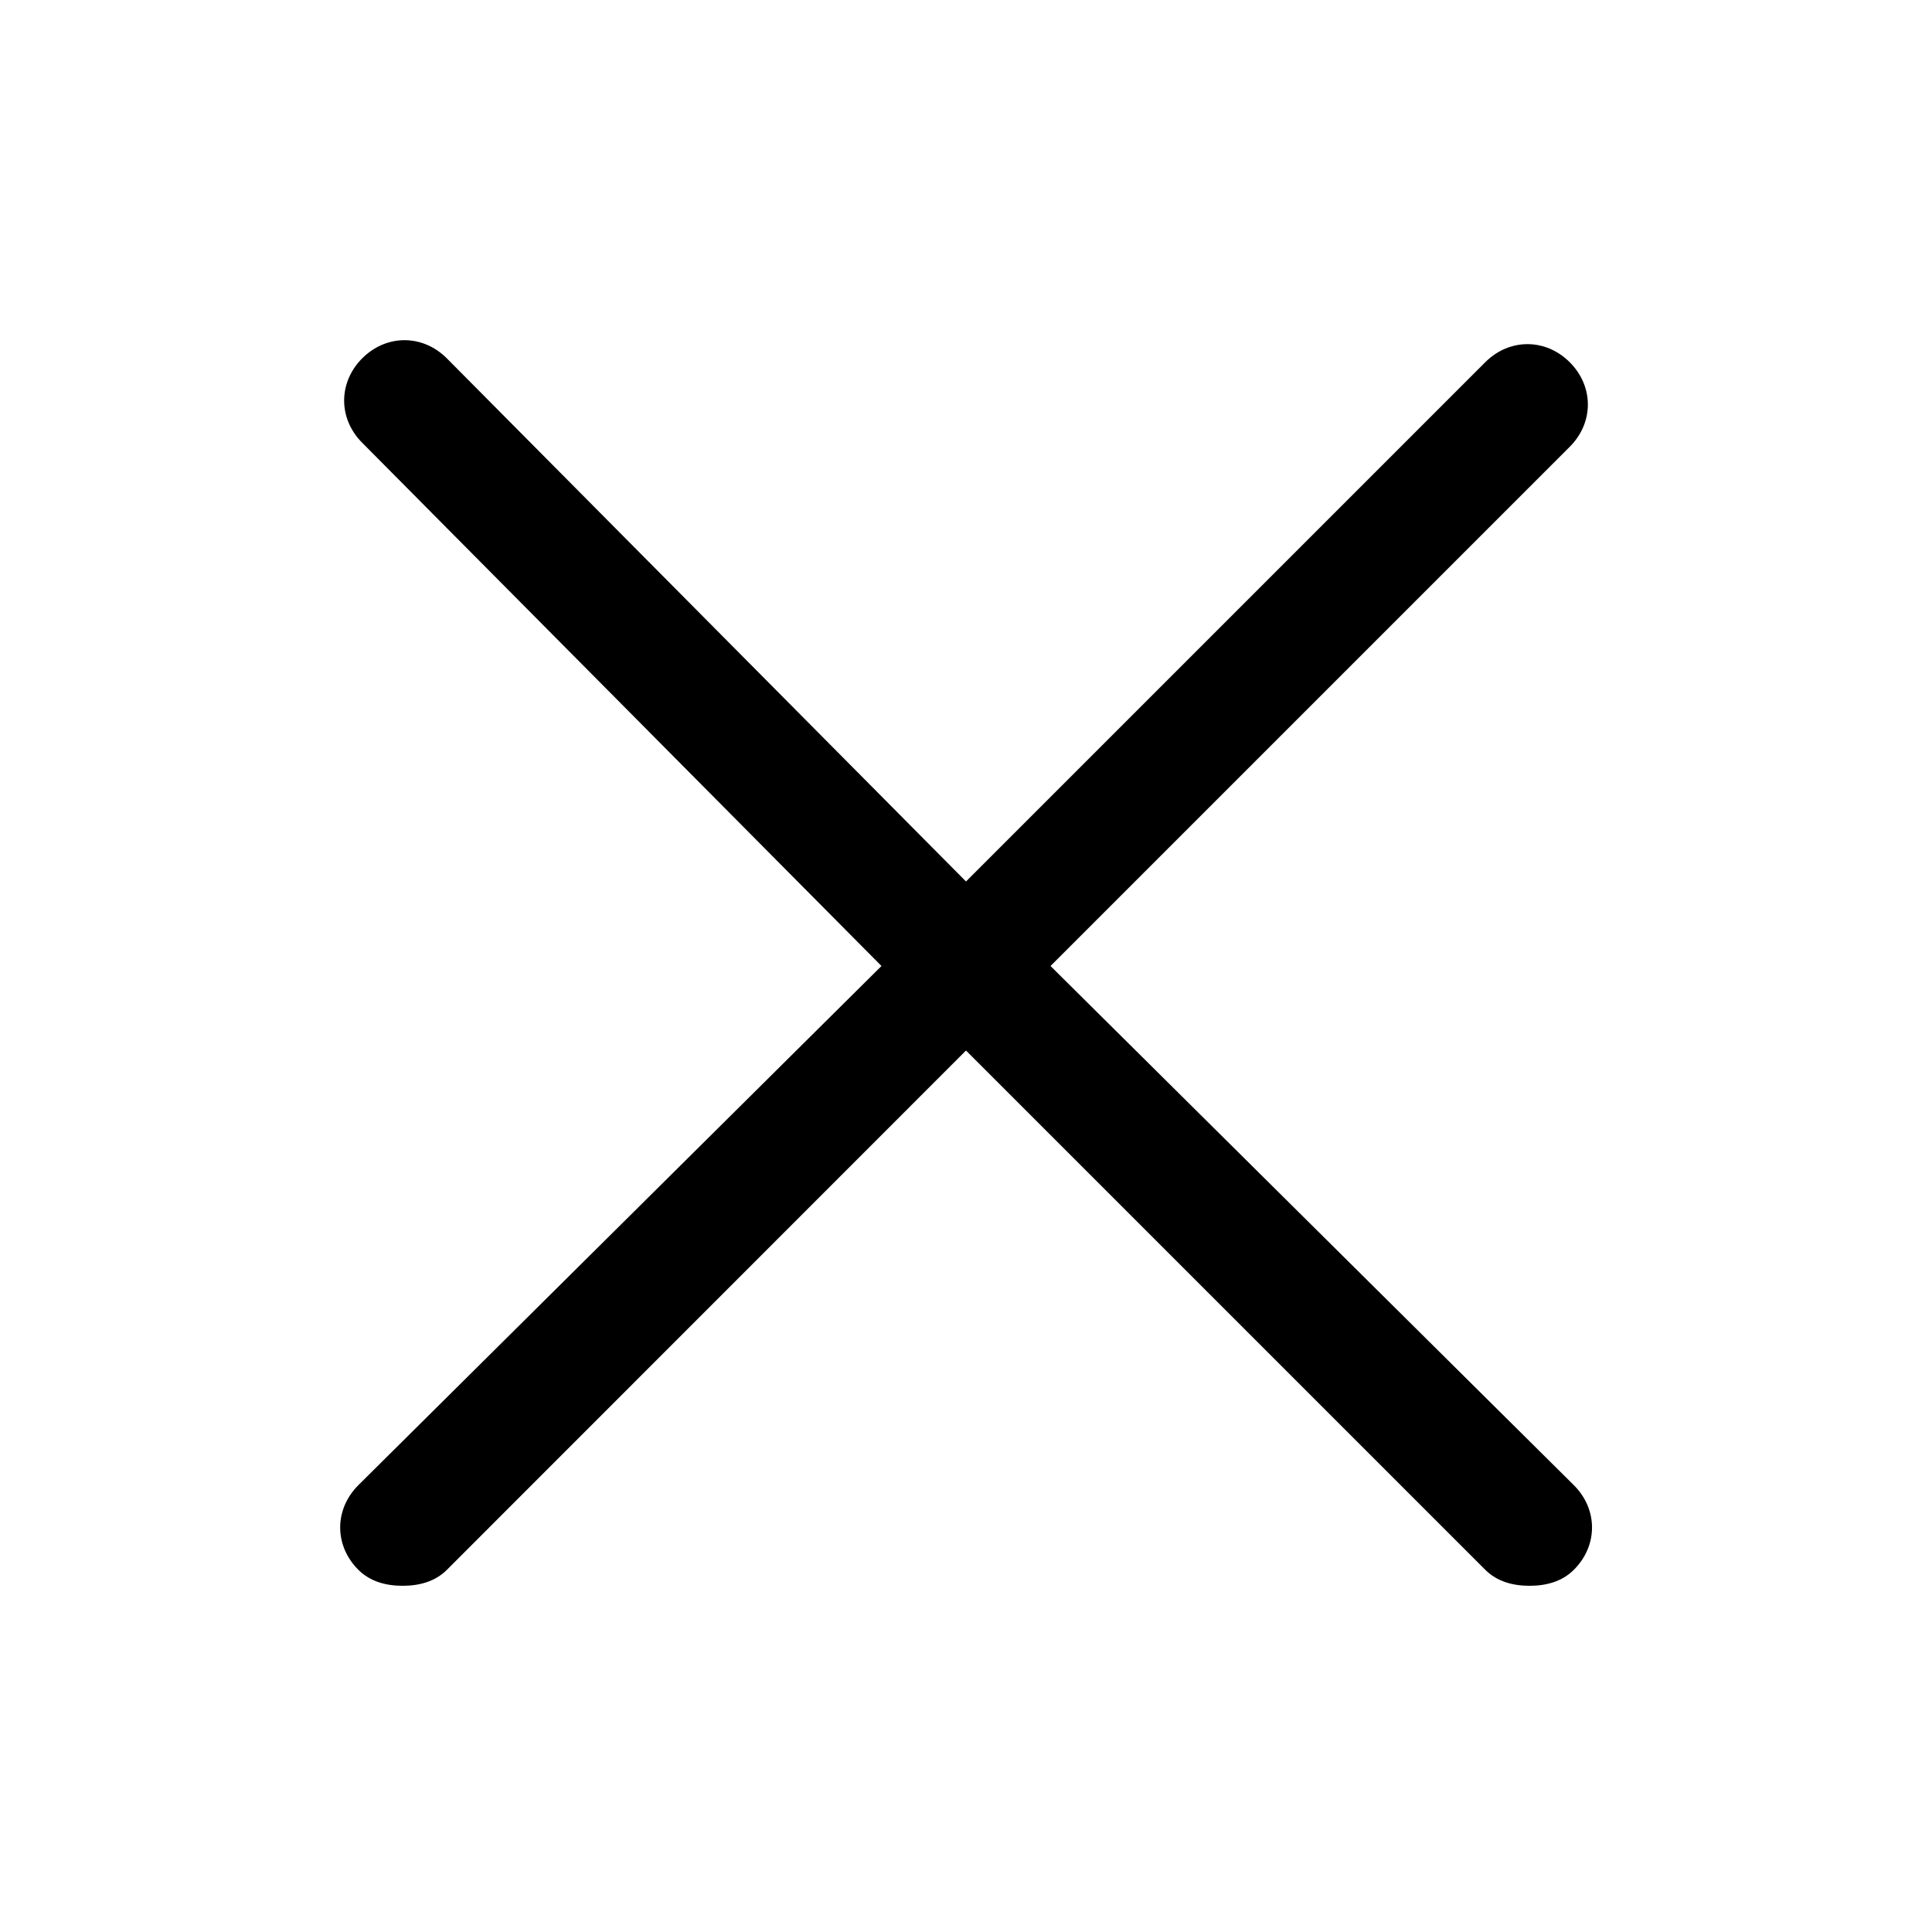 <svg xmlns="http://www.w3.org/2000/svg" viewBox="0 0 1024 1024" version="1.1"><path d="M556.8 512L832 236.8c12.8-12.8 12.8-32 0-44.8-12.8-12.8-32-12.8-44.8 0L512 467.2l-275.2-277.3c-12.8-12.8-32-12.8-44.8 0-12.8 12.8-12.8 32 0 44.8l275.2 277.3-277.3 275.2c-12.8 12.8-12.8 32 0 44.8 6.4 6.4 14.9 8.5 23.5 8.5s17.1-2.1 23.5-8.5L512 556.8 787.2 832c6.4 6.4 14.9 8.5 23.5 8.5s17.1-2.1 23.5-8.5c12.8-12.8 12.8-32 0-44.8L556.8 512z" p-id="789"></path></svg>